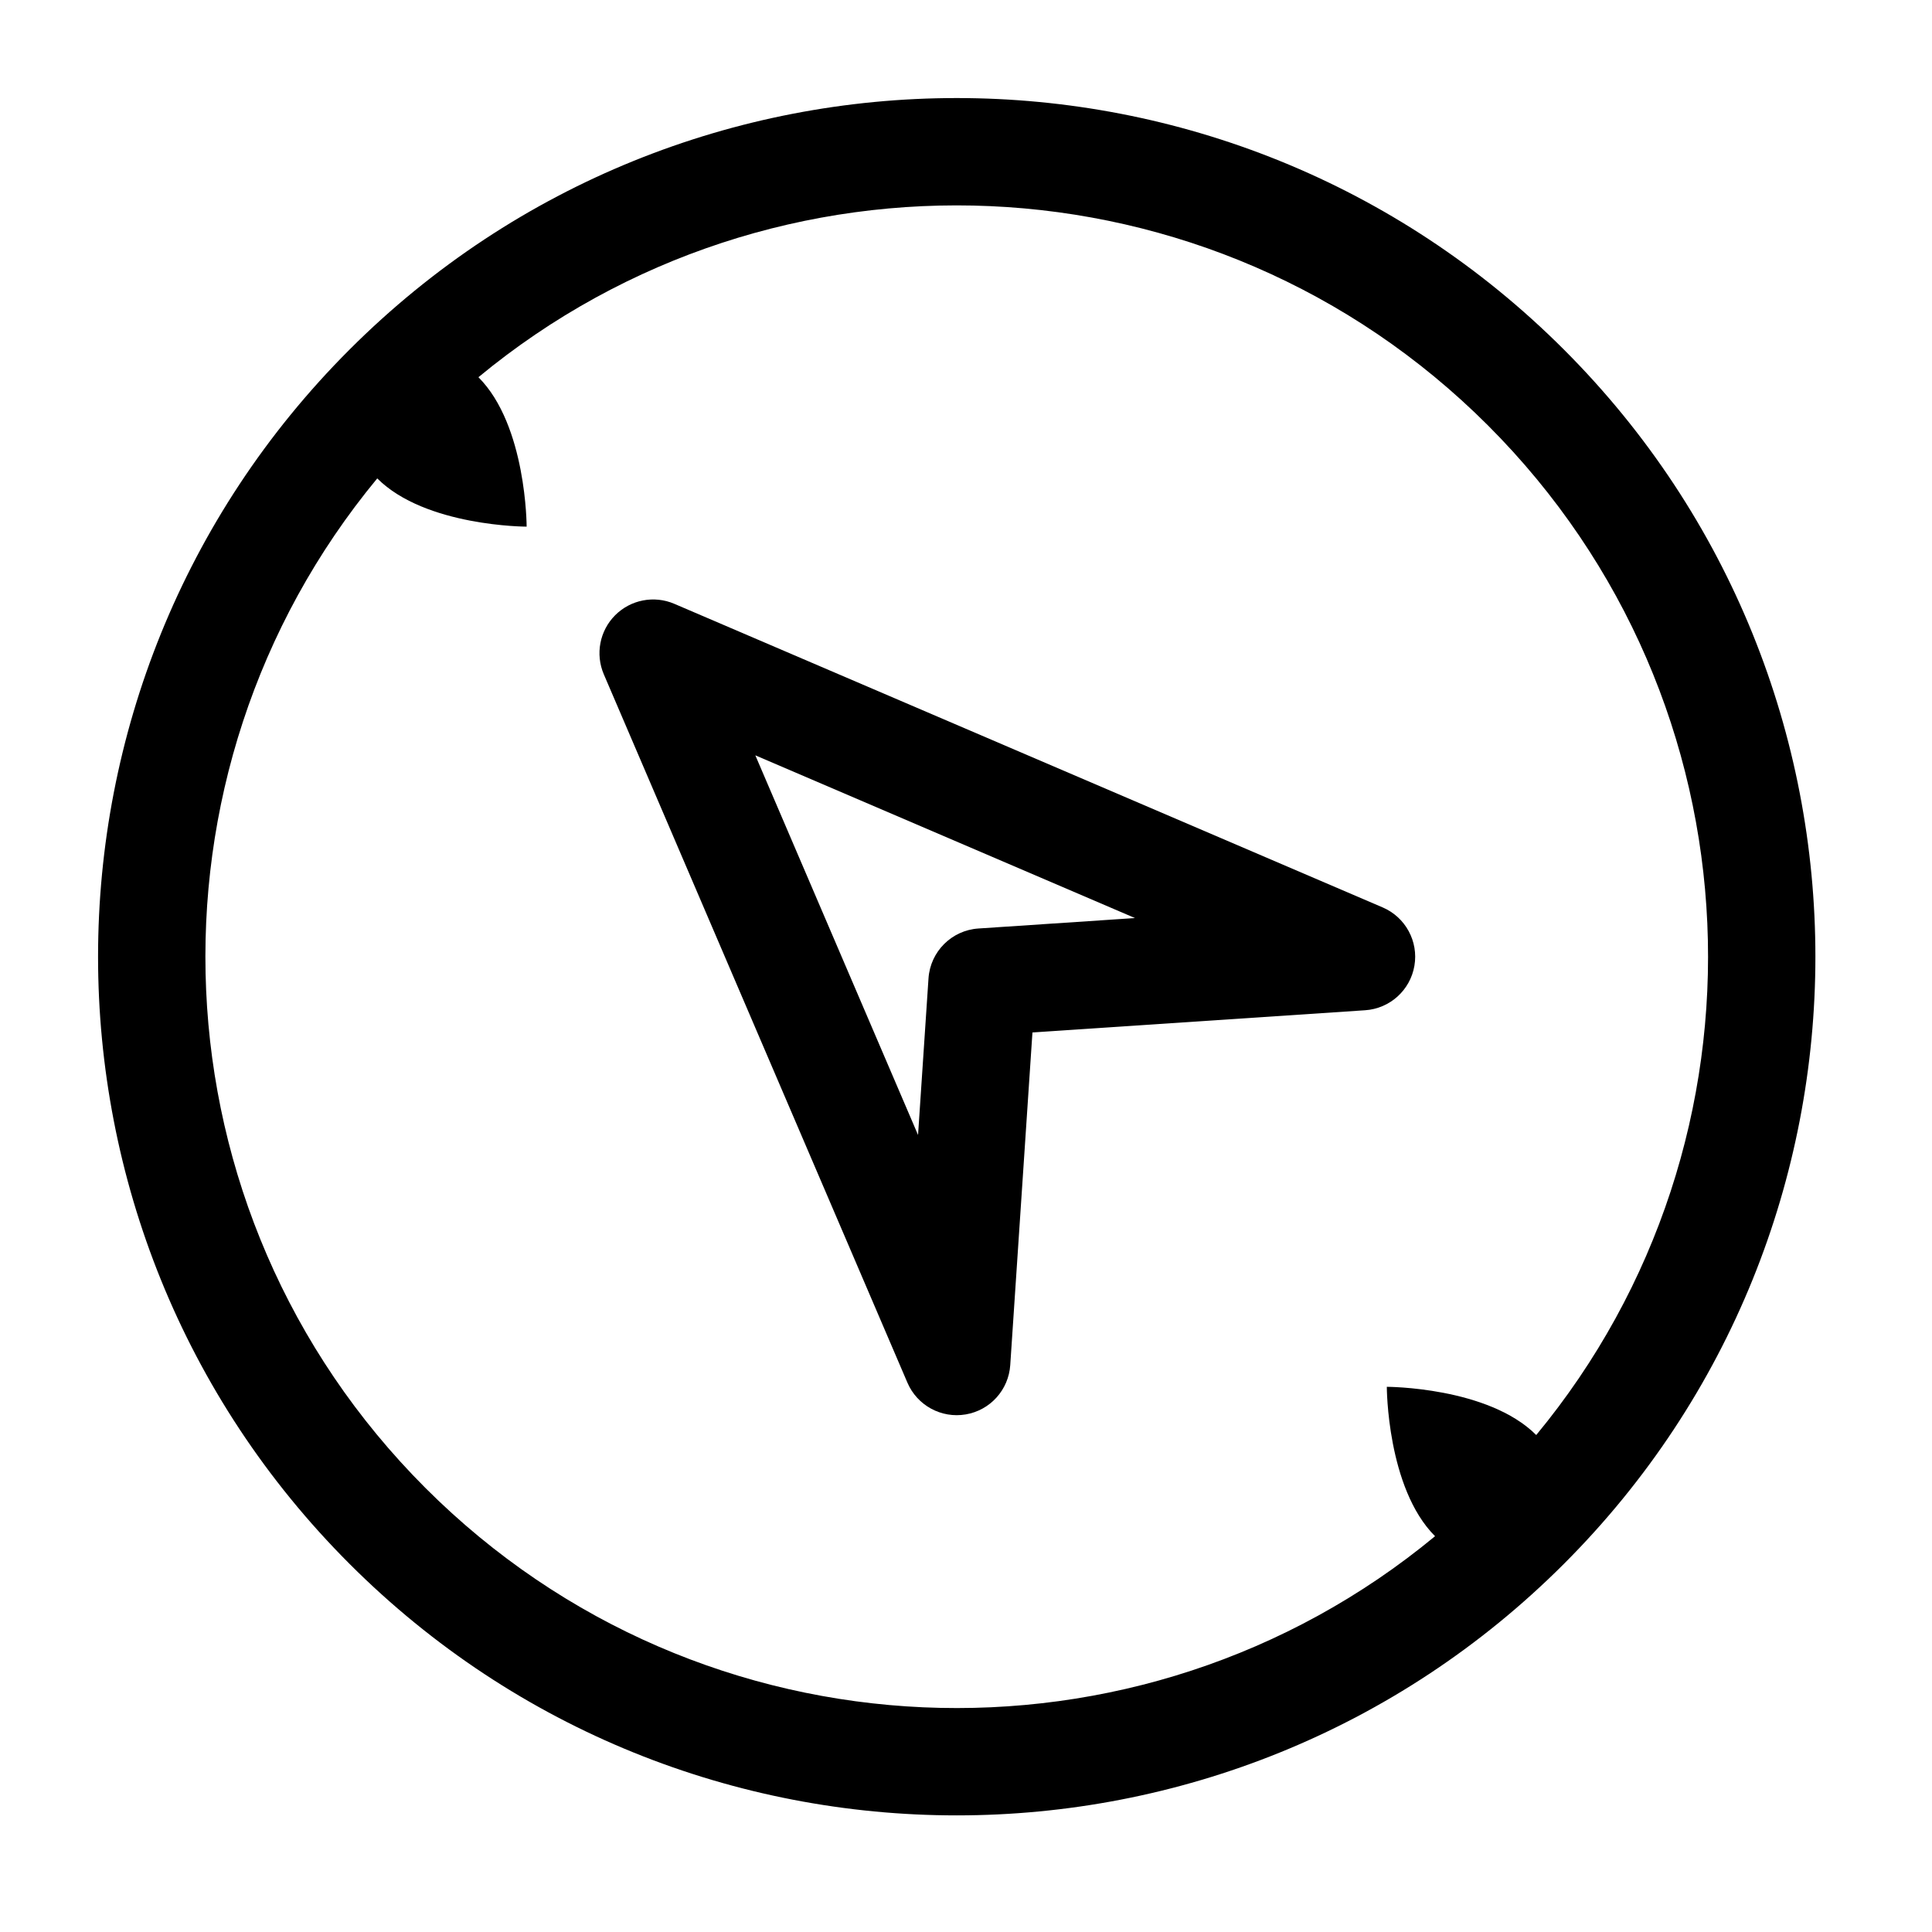 <?xml version="1.0" encoding="UTF-8"?>
<svg width="100%" height="100%" viewBox="0 0 45 45" version="1.1" xmlns="http://www.w3.org/2000/svg" xmlns:xlink="http://www.w3.org/1999/xlink">
    <!-- Generator: Sketch 60.1 (88133) - https://sketch.com -->
    <title>icon-locate-user</title>
    <desc>Created with Sketch.</desc>
    <g id="icon-locate-user" stroke="none" stroke-width="1" fill="none" fill-rule="evenodd">
        <path d="M22.284,36.451 C22.284,36.451 23.951,38.117 23.951,39.706 C32.834,38.866 39.784,31.387 39.784,22.284 C39.784,13.181 32.834,5.702 23.951,4.862 C23.951,6.451 22.284,8.117 22.284,8.117 C22.284,8.117 20.618,6.451 20.618,4.862 C11.734,5.702 4.784,13.181 4.784,22.284 C4.784,31.387 11.734,38.866 20.618,39.706 C20.618,38.117 22.284,36.451 22.284,36.451 Z M22.284,42.284 C33.33,42.284 42.284,33.33 42.284,22.284 C42.284,11.238 33.33,2.284 22.284,2.284 C11.239,2.284 2.284,11.238 2.284,22.284 C2.284,33.33 11.239,42.284 22.284,42.284 Z" id="Shape" fill="#000000" transform="translate(22.284, 22.284) rotate(-45) translate(-22.284, -22.284) "></path>
        <path d="M21.106,11.522 C21.617,11.522 22.077,11.833 22.267,12.308 L28.933,28.974 C29.148,29.511 28.967,30.125 28.495,30.459 C28.024,30.793 27.384,30.76 26.95,30.379 L21.106,25.266 L15.262,30.379 C14.827,30.76 14.188,30.793 13.717,30.459 C13.245,30.125 13.064,29.511 13.279,28.974 L19.945,12.308 C20.135,11.833 20.595,11.522 21.106,11.522 Z M21.106,16.138 L17.533,25.071 L20.283,22.665 C20.754,22.252 21.458,22.252 21.929,22.665 L24.679,25.071 L21.106,16.138 Z" id="Shape" fill="#000000" transform="translate(21.106, 21.106) rotate(-45) translate(-21.106, -21.106) "></path>
    </g>
</svg>
